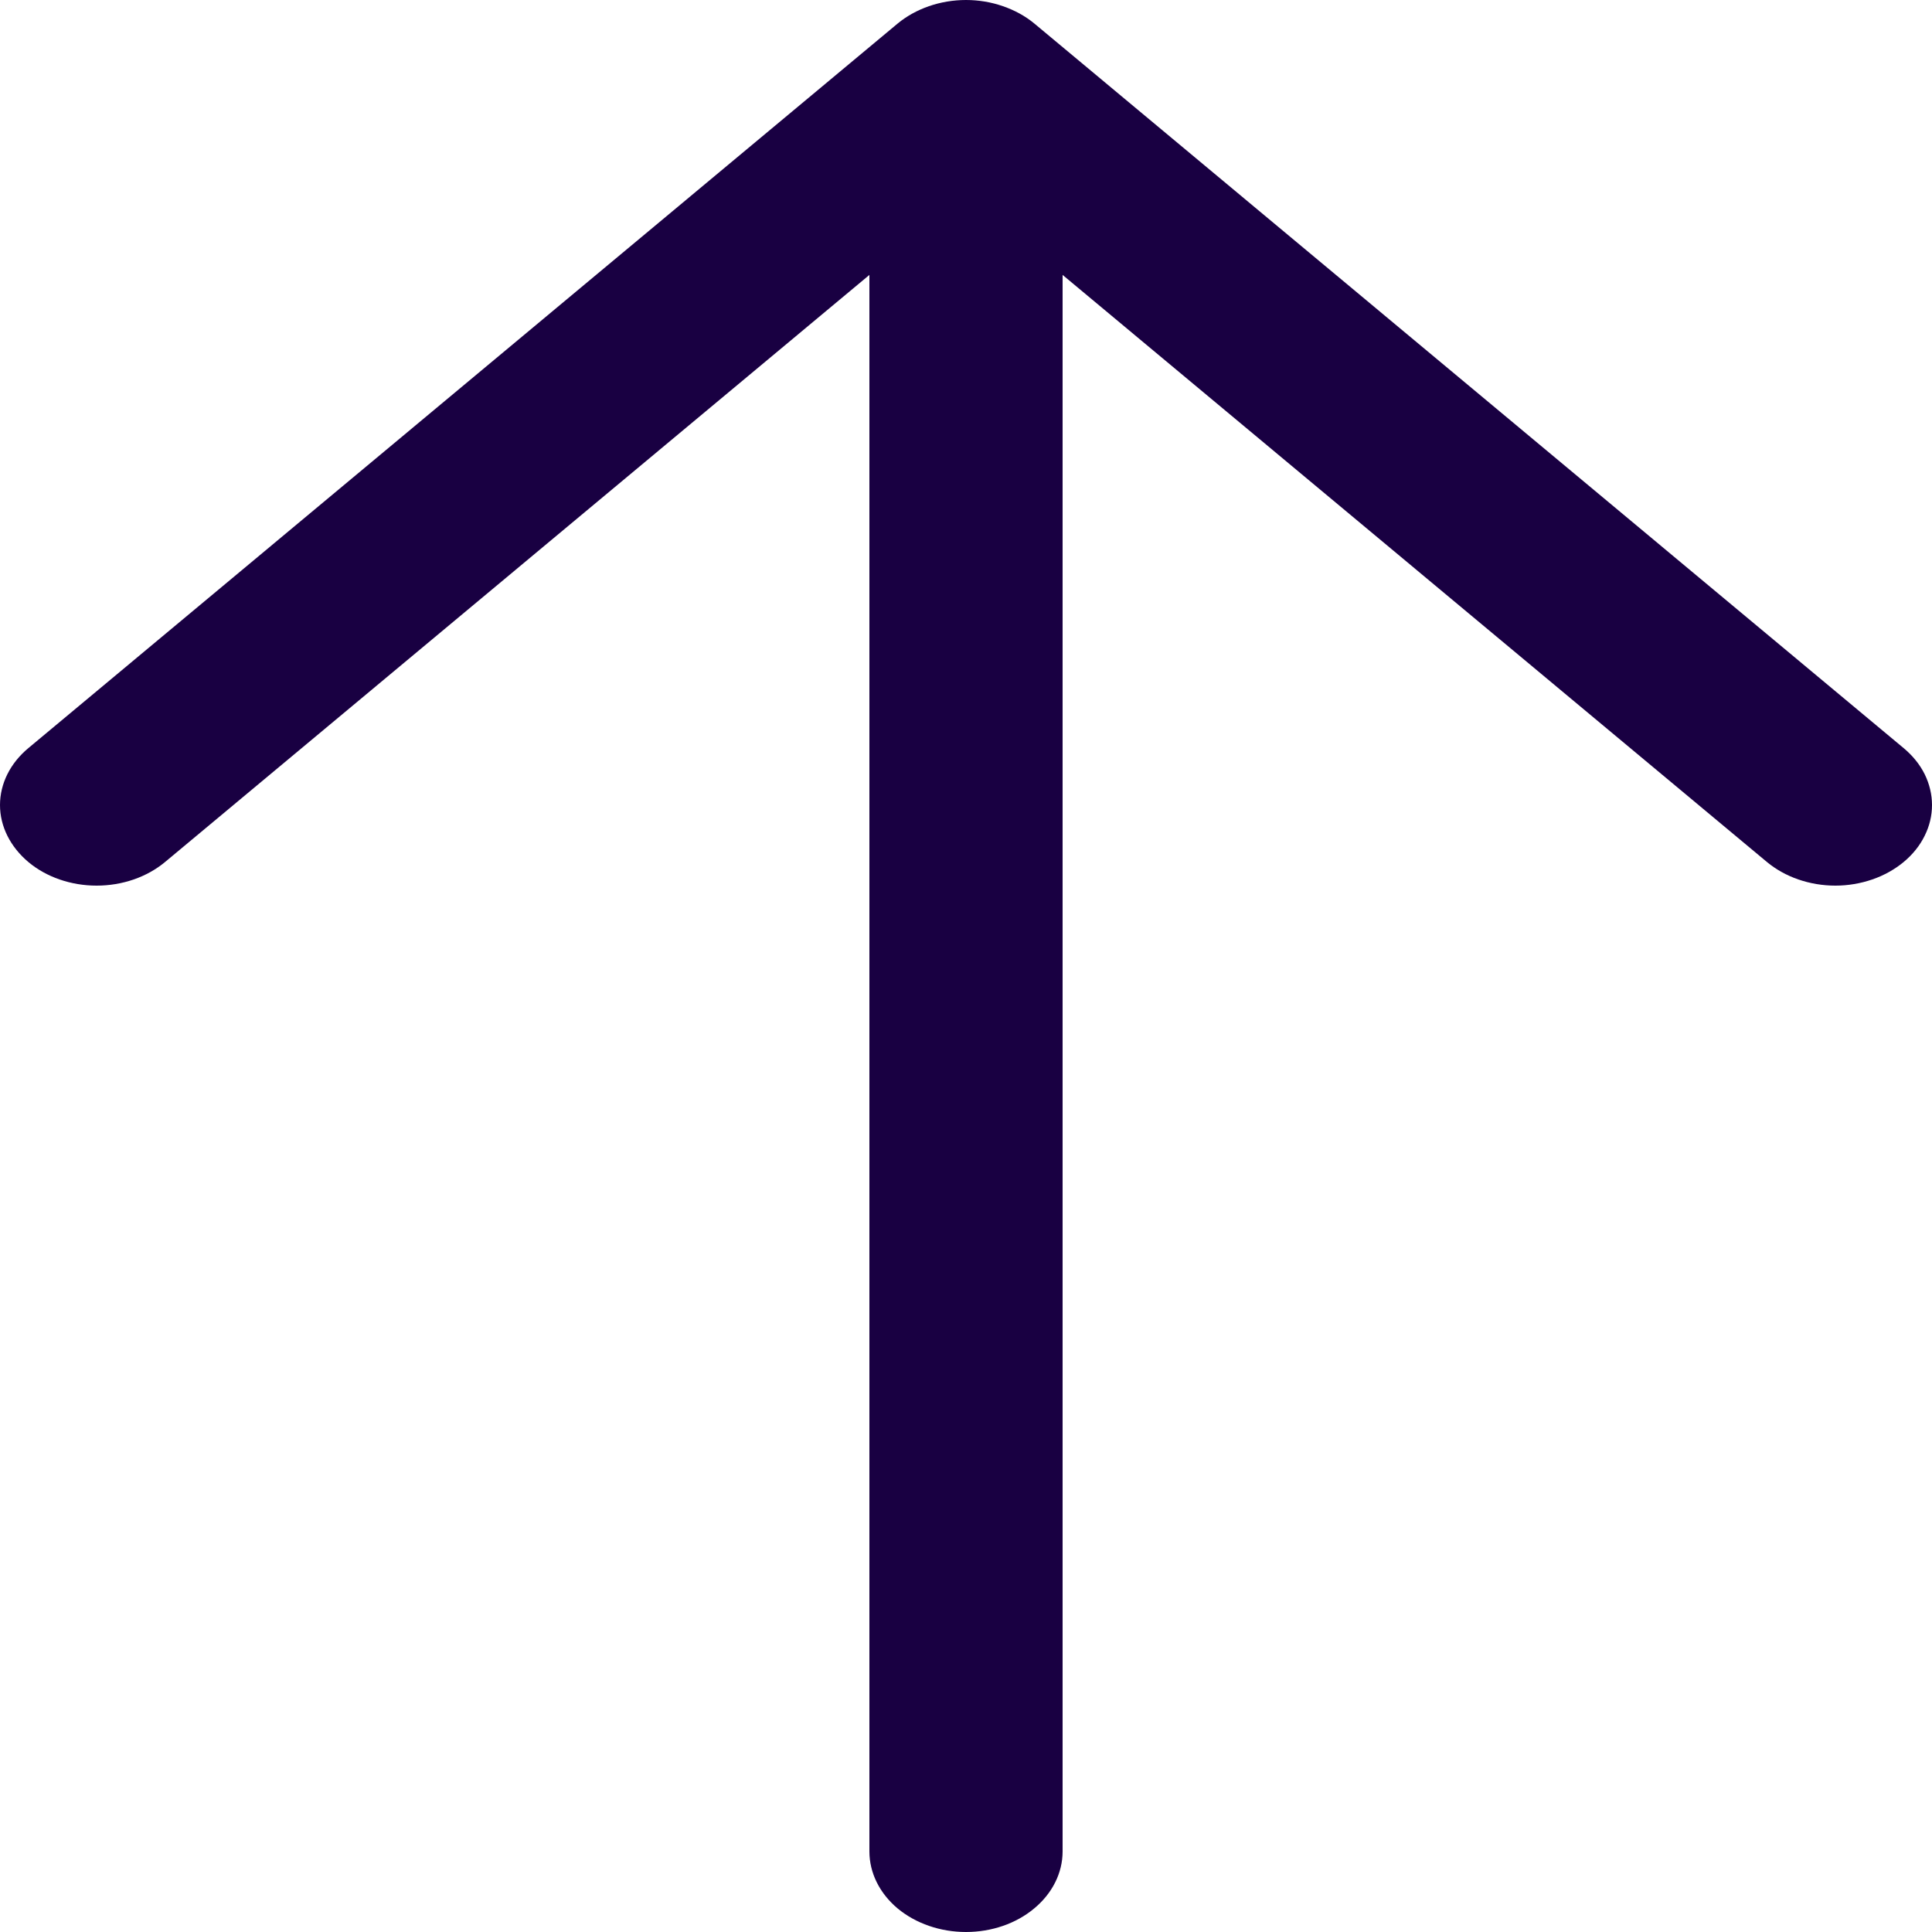 <svg width="10" height="10" viewBox="0 0 10 10" fill="none" xmlns="http://www.w3.org/2000/svg">
<path d="M9.853 4.462C9.807 4.5 9.752 4.531 9.691 4.552C9.63 4.573 9.565 4.584 9.5 4.584C9.434 4.584 9.369 4.573 9.308 4.552C9.247 4.531 9.192 4.5 9.146 4.462L5.5 1.423V9.583C5.5 9.694 5.447 9.8 5.353 9.878C5.26 9.956 5.133 10 5 10C4.867 10 4.74 9.956 4.646 9.878C4.553 9.8 4.5 9.694 4.5 9.583V1.423L0.854 4.462C0.76 4.54 0.633 4.584 0.5 4.584C0.368 4.584 0.24 4.54 0.147 4.462C0.053 4.383 9.88491e-10 4.277 0 4.167C-9.88492e-10 4.056 0.053 3.95 0.147 3.872L4.646 0.122C4.693 0.083 4.748 0.053 4.808 0.032C4.869 0.011 4.934 0 5 0C5.066 0 5.131 0.011 5.191 0.032C5.252 0.053 5.307 0.083 5.354 0.122L9.853 3.872C9.9 3.911 9.937 3.957 9.962 4.007C9.987 4.058 10 4.112 10 4.167C10 4.222 9.987 4.276 9.962 4.326C9.937 4.377 9.9 4.423 9.853 4.462Z" fill="#190042"/>
</svg>
